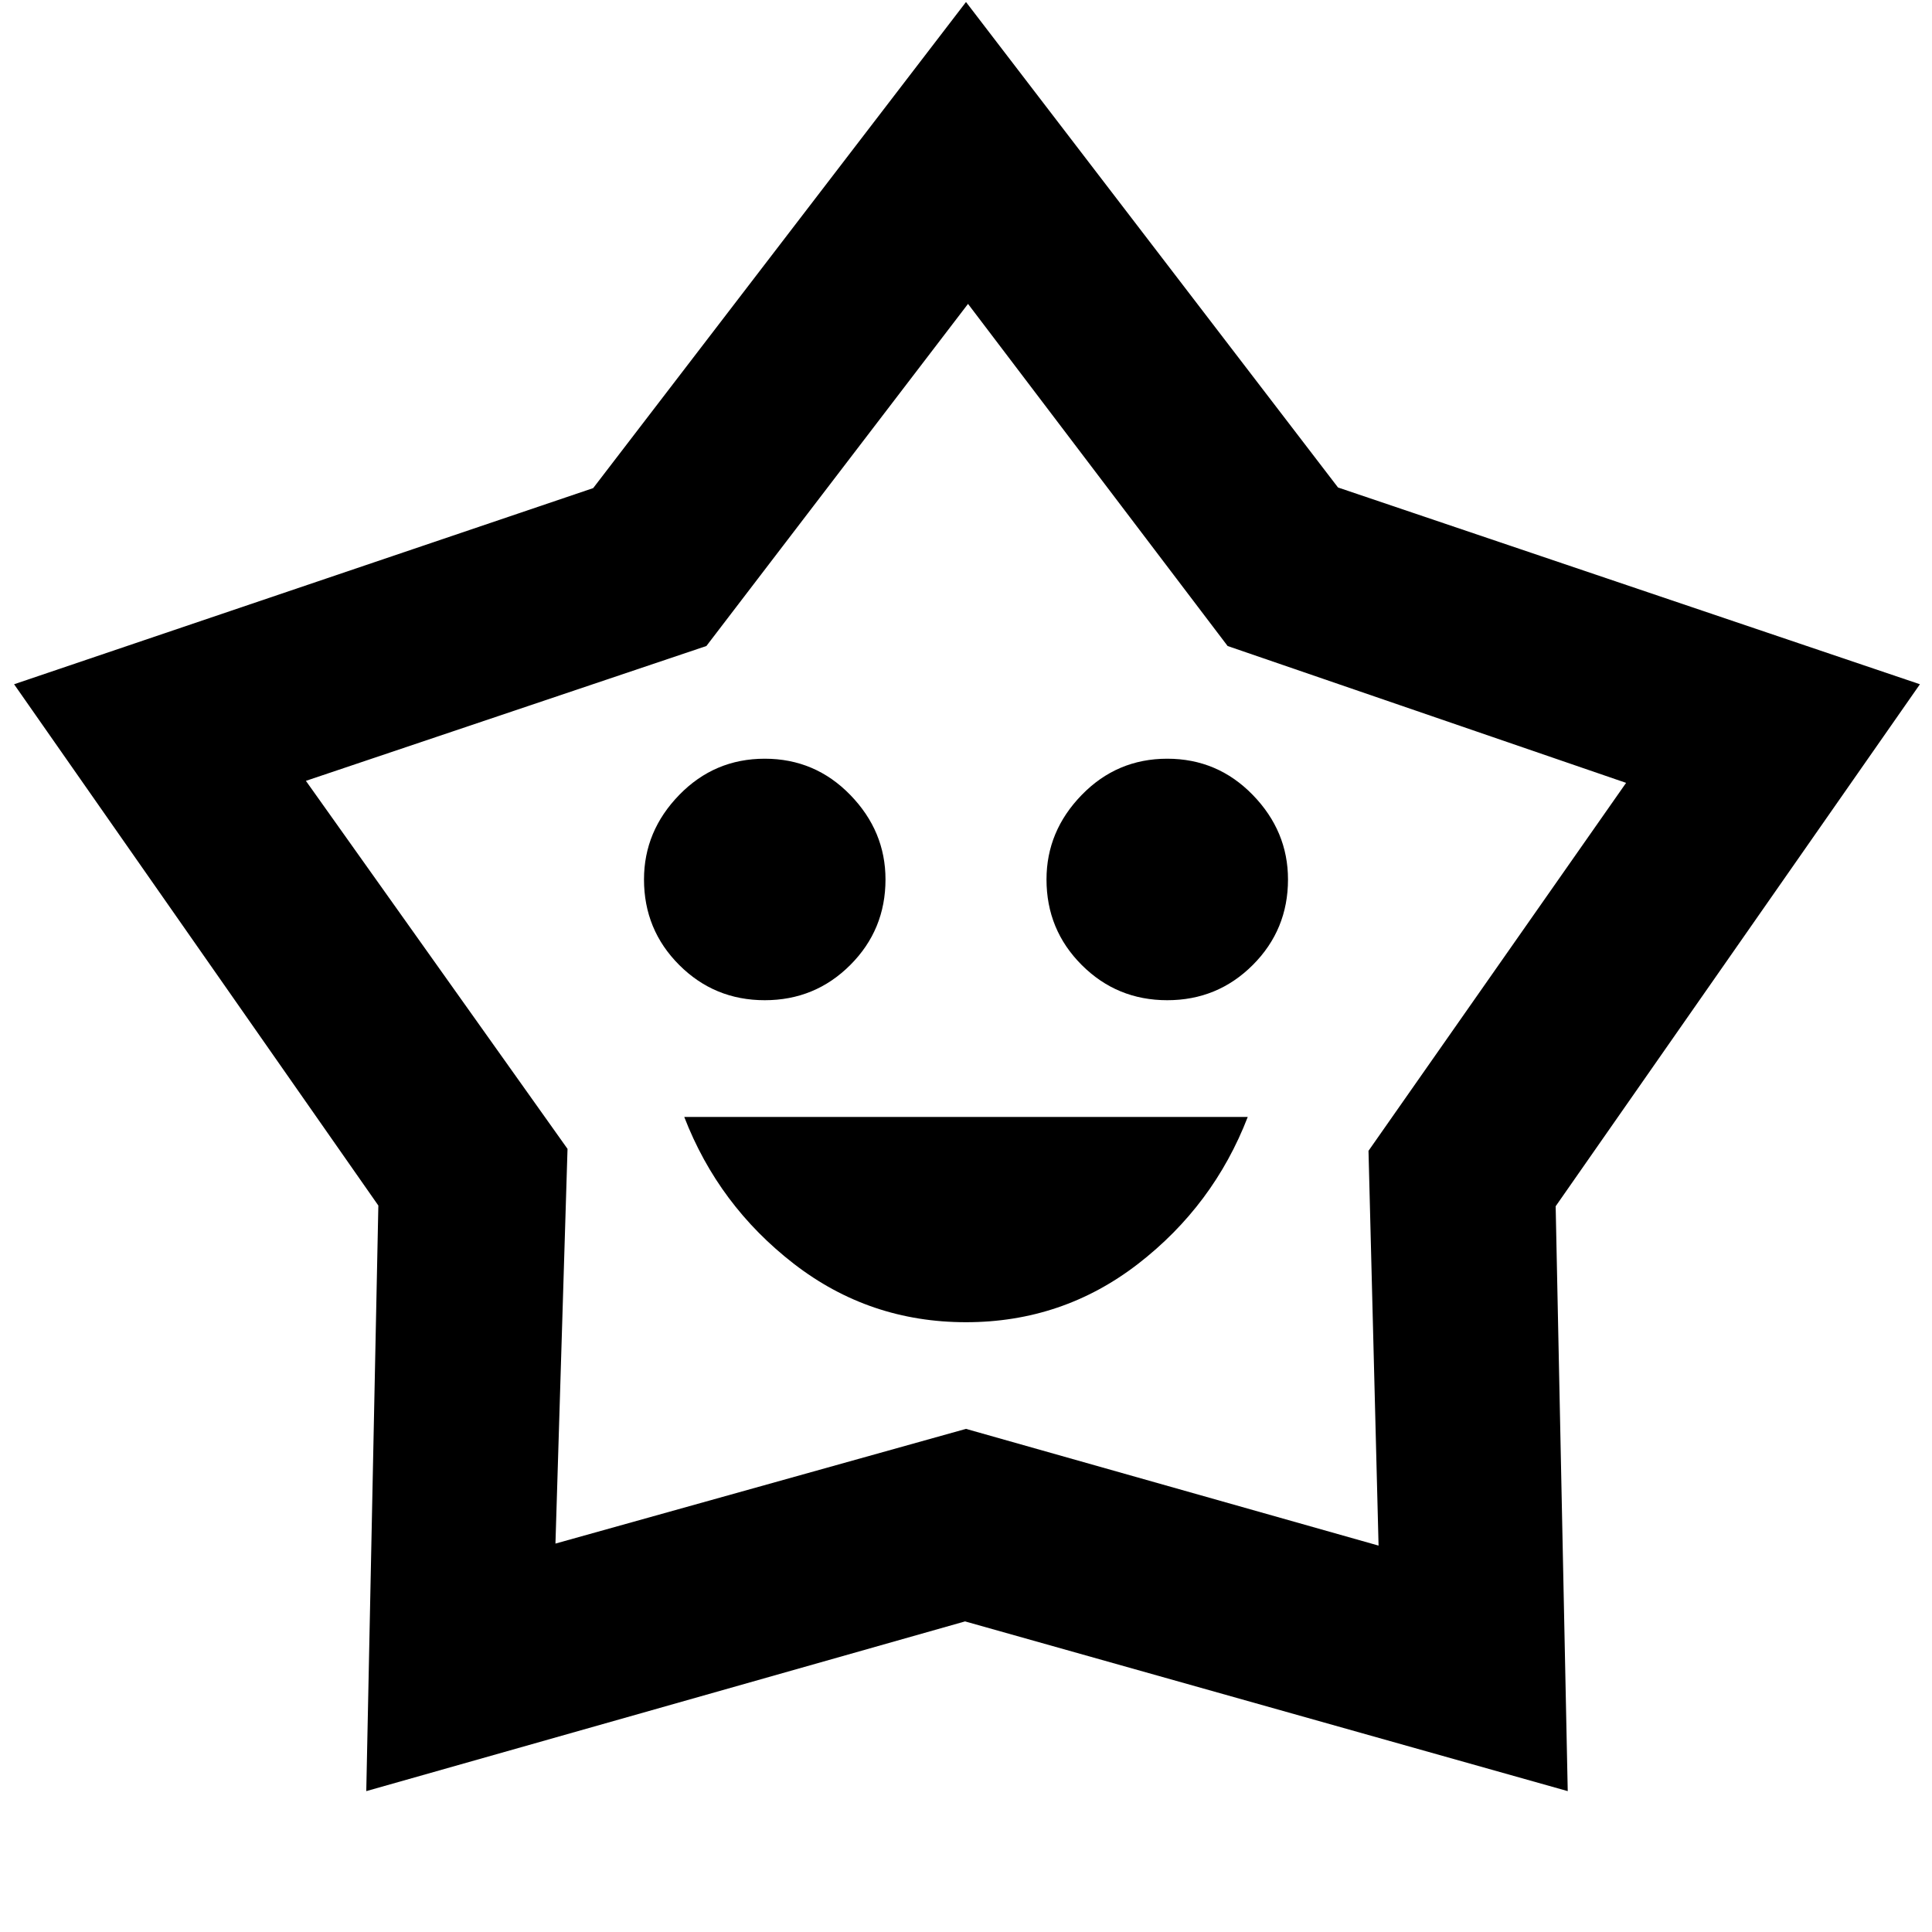 <svg xmlns="http://www.w3.org/2000/svg" height="48" viewBox="0 -960 960 960" width="48"><path d="M480-303q48 0 85.5-29t54.5-73H340q17 44 54.5 73t85.5 29ZM380-463q25 0 42.5-17.5T440-523q0-24-17.5-42T380-583q-25 0-42.5 18T320-523q0 25 17.5 42.5T380-463Zm200 0q25 0 42.5-17.5T640-523q0-24-17.5-42T580-583q-25 0-42.5 18T520-523q0 25 17.5 42.5T580-463ZM294.75-717.461 480-959l184.851 241.229L954-620 773-360.622 779-70l-299.469-84.336L182-70l6-290.969L7-620l287.75-97.461ZM351-639l-199 67 130 182.87L276-193l204-57 205 58-5-196.163L808-571l-198-68-129-170-130 170Zm129 137Z"/></svg>